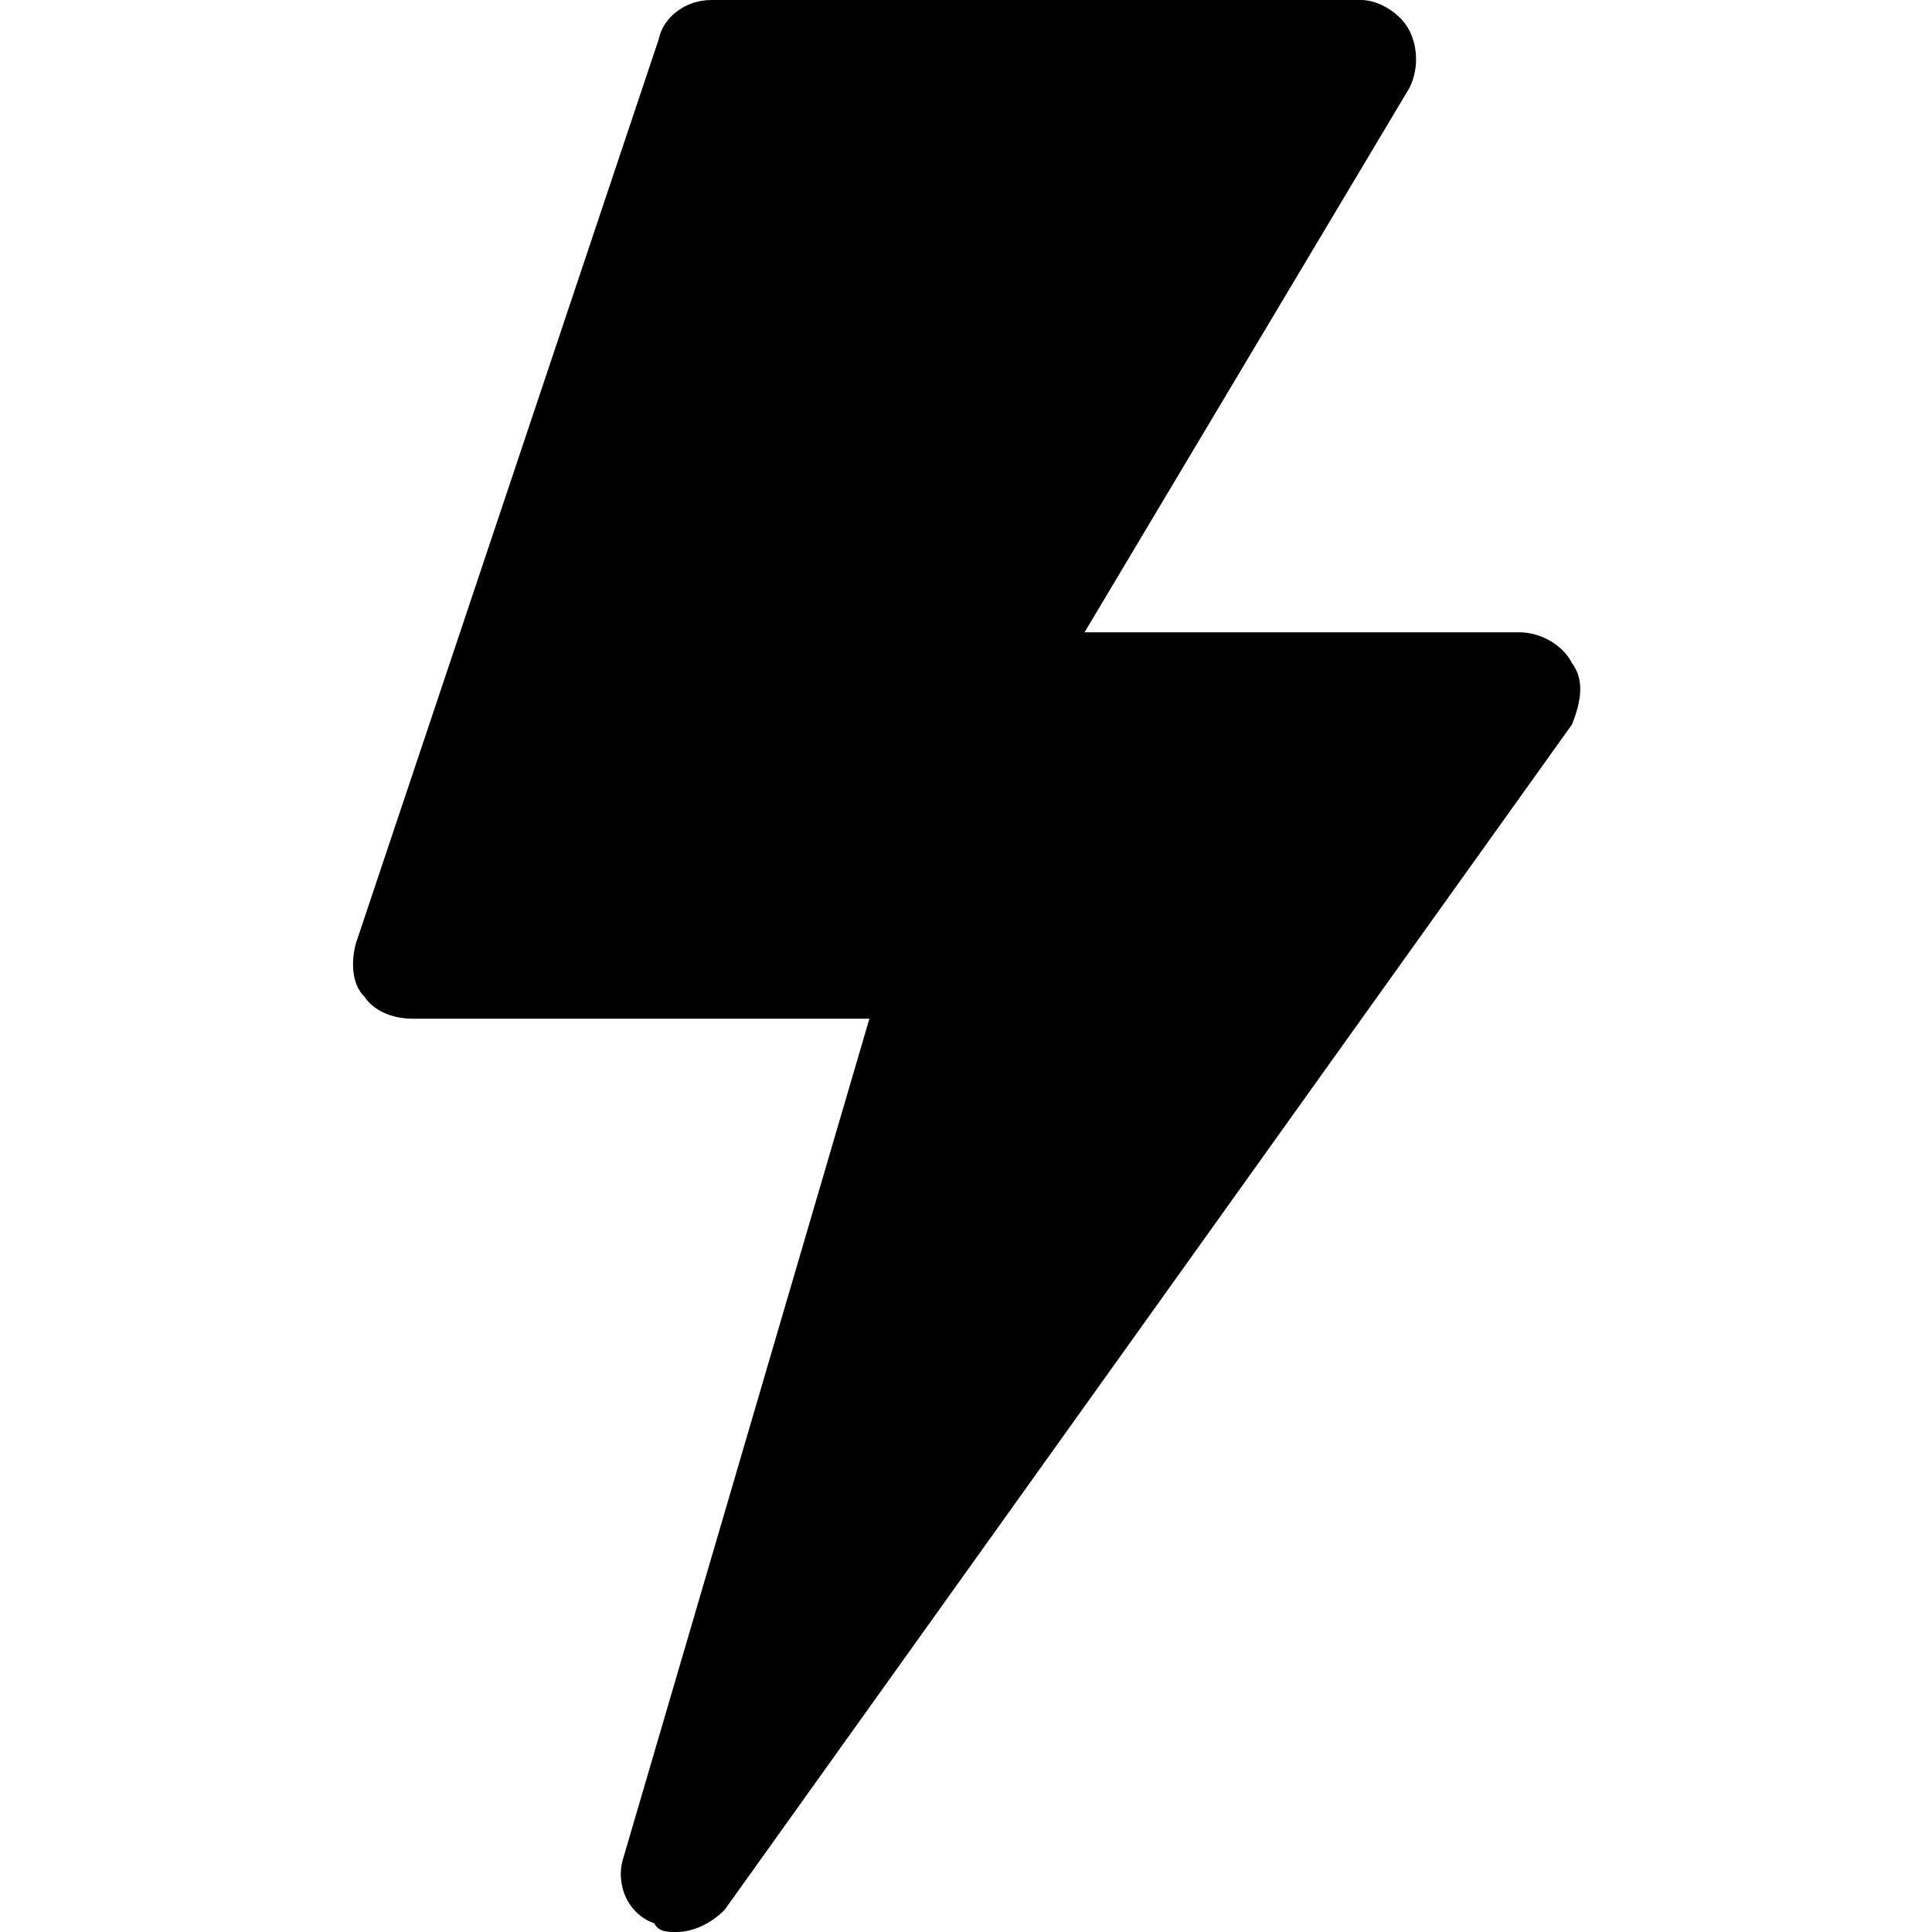 <?xml version="1.0" encoding="utf-8"?>
<!-- Generator: Adobe Illustrator 26.2.1, SVG Export Plug-In . SVG Version: 6.00 Build 0)  -->
<svg version="1.1" id="Layer_1" xmlns="http://www.w3.org/2000/svg" xmlns:xlink="http://www.w3.org/1999/xlink" x="0px" y="0px"
	 viewBox="0 0 44 44" style="enable-background:new 0 0 44 44;" xml:space="preserve">
<path d="M35.8,15.1c-0.2-0.4-0.7-0.7-1.2-0.7h-9.9L32.1,2c0.2-0.4,0.2-0.9,0-1.3C31.9,0.3,31.4,0,31,0H16.2c-0.6,0-1.1,0.4-1.2,0.9
	L8.1,21.5C8,21.9,8,22.4,8.3,22.7c0.2,0.3,0.6,0.5,1.1,0.5h10.4l-5.6,19.1c-0.2,0.6,0.1,1.3,0.7,1.5C15,44,15.2,44,15.4,44
	c0.4,0,0.8-0.2,1.1-0.5l19.3-27C36,16,36.1,15.5,35.8,15.1L35.8,15.1z"/>
</svg>
